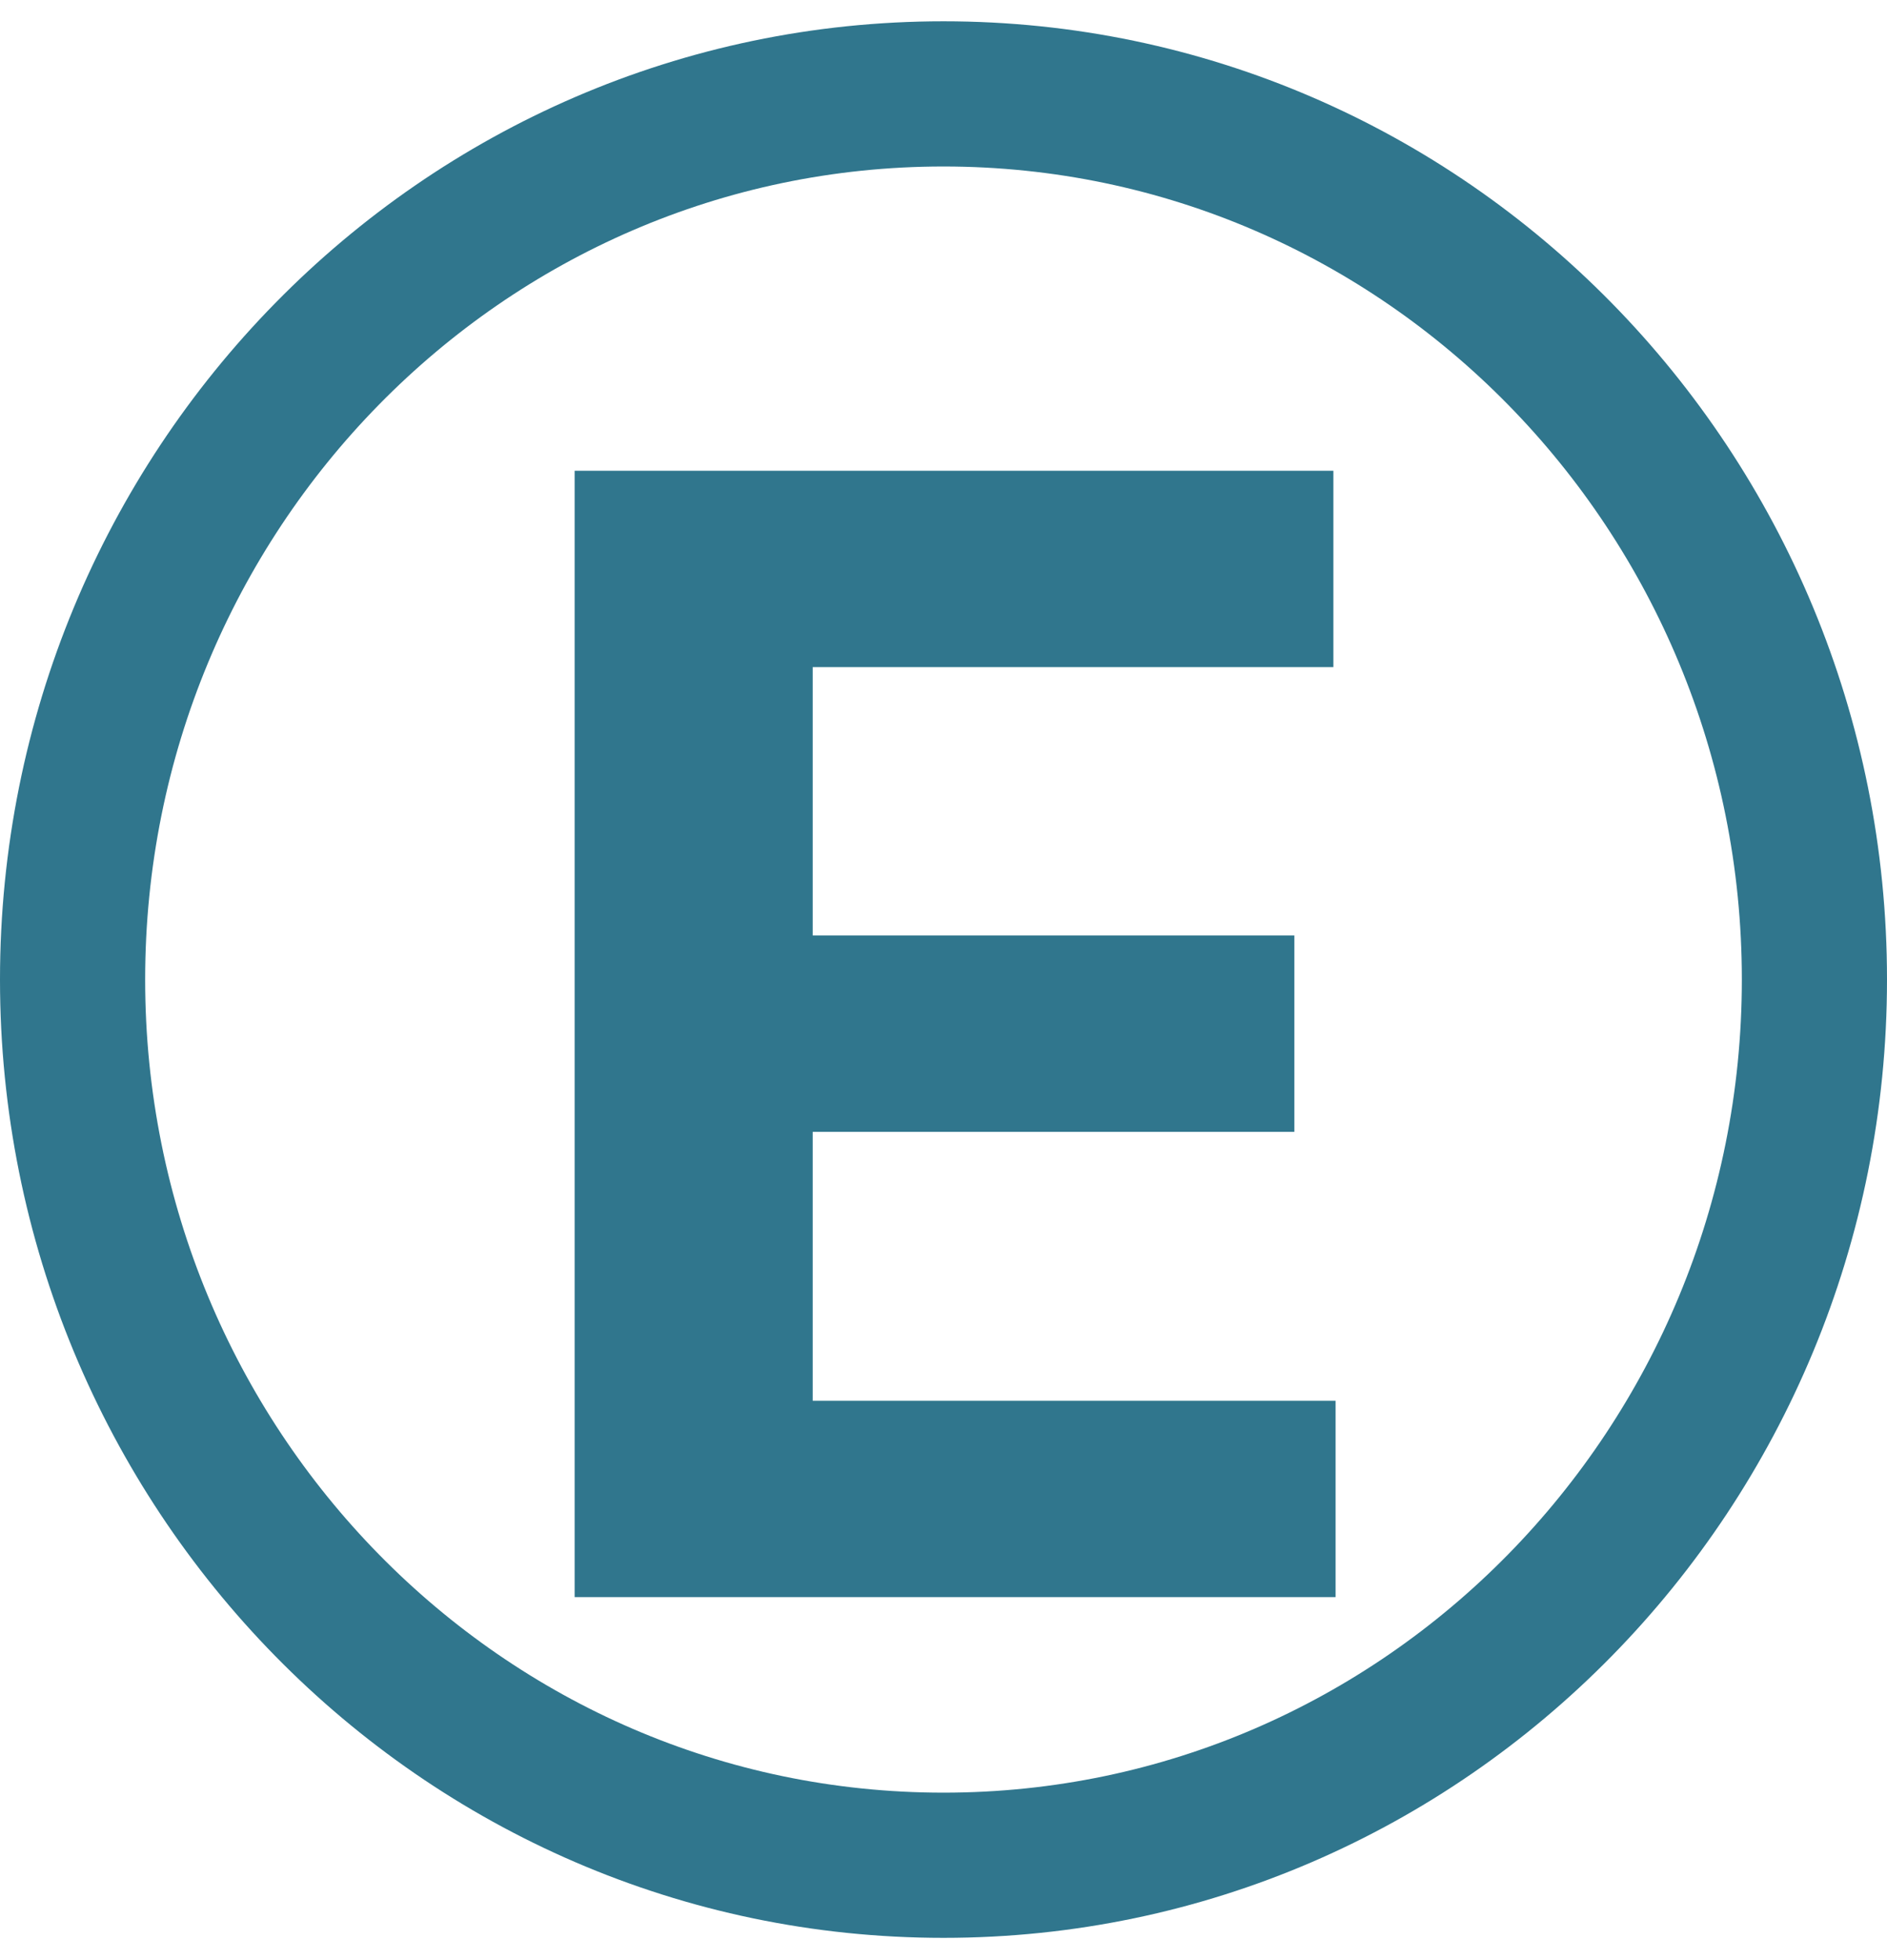 <svg width="78" height="81" viewBox="0 0 78 81" fill="none" xmlns="http://www.w3.org/2000/svg">
<path d="M23.753 66V19.454H55.116V27.568H33.594V38.659H53.503V46.773H33.594V57.886H55.207V66H23.753Z" fill="#30768D"/>
<path d="M39 77.08C58.933 77.08 75 60.642 75 40.48C75 20.317 58.933 3.88 39 3.88C19.067 3.88 3 20.317 3 40.48C3 60.642 19.067 77.08 39 77.08Z" stroke="#30768D" stroke-width="6"/>
</svg>
